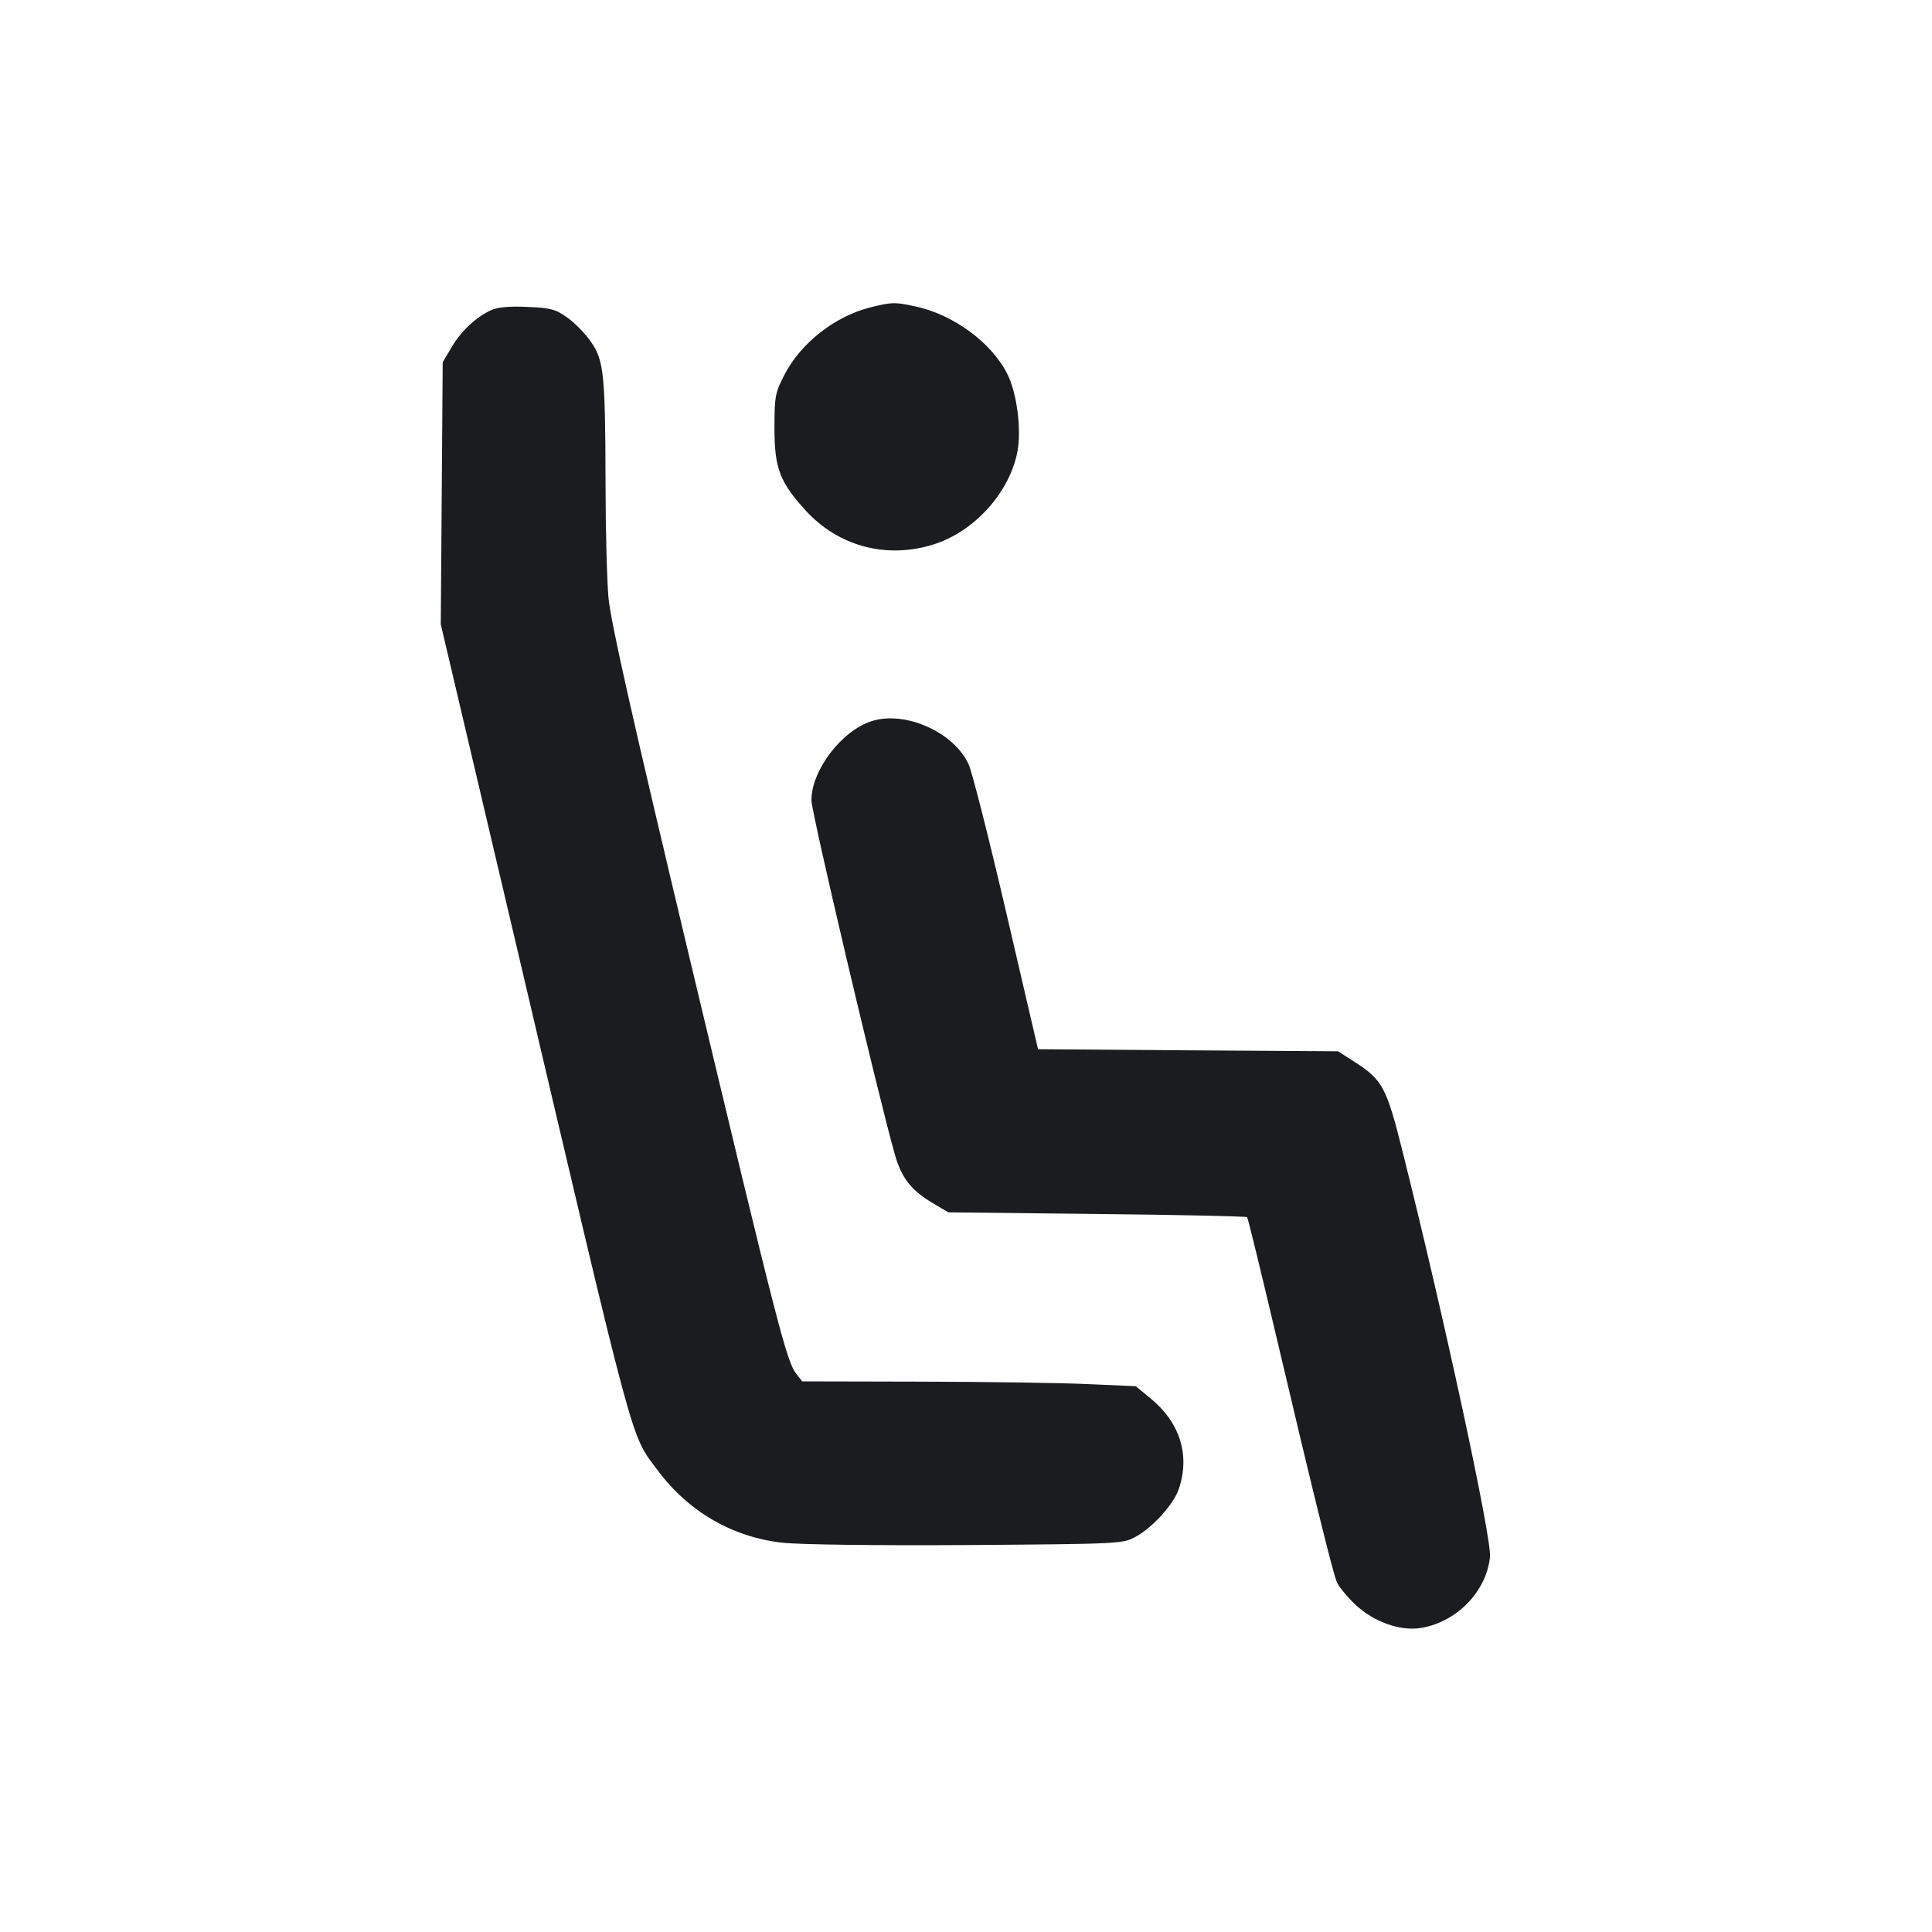<svg width="14" height="14" viewBox="0 0 14 14" fill="none" xmlns="http://www.w3.org/2000/svg"><path d="M6.312 2.226 C 6.049 2.291,5.799 2.488,5.680 2.724 C 5.617 2.847,5.612 2.879,5.612 3.103 C 5.612 3.393,5.651 3.494,5.838 3.699 C 6.074 3.958,6.420 4.051,6.759 3.947 C 7.057 3.856,7.316 3.571,7.373 3.271 C 7.402 3.114,7.370 2.856,7.303 2.717 C 7.191 2.487,6.911 2.279,6.631 2.220 C 6.484 2.188,6.463 2.189,6.312 2.226 M3.558 2.248 C 3.449 2.298,3.341 2.399,3.272 2.517 L 3.208 2.625 3.201 3.575 L 3.194 4.524 3.734 6.818 C 4.620 10.590,4.565 10.383,4.767 10.656 C 4.988 10.953,5.308 11.139,5.669 11.179 C 5.799 11.193,6.335 11.200,7.008 11.196 C 8.109 11.188,8.134 11.187,8.226 11.138 C 8.351 11.071,8.503 10.903,8.542 10.790 C 8.625 10.545,8.551 10.309,8.338 10.134 L 8.230 10.045 7.889 10.030 C 7.702 10.021,7.158 10.013,6.681 10.012 L 5.813 10.010 5.768 9.952 C 5.700 9.866,5.626 9.577,5.001 6.959 C 4.578 5.185,4.424 4.501,4.409 4.328 C 4.398 4.200,4.388 3.827,4.388 3.500 C 4.386 2.715,4.376 2.613,4.284 2.479 C 4.244 2.421,4.167 2.341,4.112 2.302 C 4.025 2.240,3.991 2.231,3.821 2.224 C 3.692 2.218,3.605 2.226,3.558 2.248 M6.315 5.226 C 6.098 5.296,5.880 5.582,5.880 5.799 C 5.880 5.889,6.356 7.909,6.483 8.361 C 6.533 8.538,6.601 8.625,6.767 8.723 L 6.872 8.785 7.949 8.797 C 8.541 8.803,9.031 8.814,9.037 8.820 C 9.043 8.826,9.139 9.220,9.251 9.695 C 9.502 10.763,9.654 11.379,9.686 11.462 C 9.700 11.496,9.762 11.572,9.823 11.629 C 9.955 11.753,10.147 11.821,10.295 11.797 C 10.555 11.755,10.770 11.535,10.797 11.283 C 10.811 11.150,10.467 9.554,10.161 8.334 C 10.048 7.882,10.017 7.824,9.819 7.697 L 9.696 7.618 8.609 7.611 L 7.522 7.603 7.293 6.619 C 7.167 6.078,7.044 5.590,7.018 5.536 C 6.909 5.303,6.557 5.148,6.315 5.226 " fill="#1A1C1F" stroke="none" fill-rule="evenodd"></path></svg>